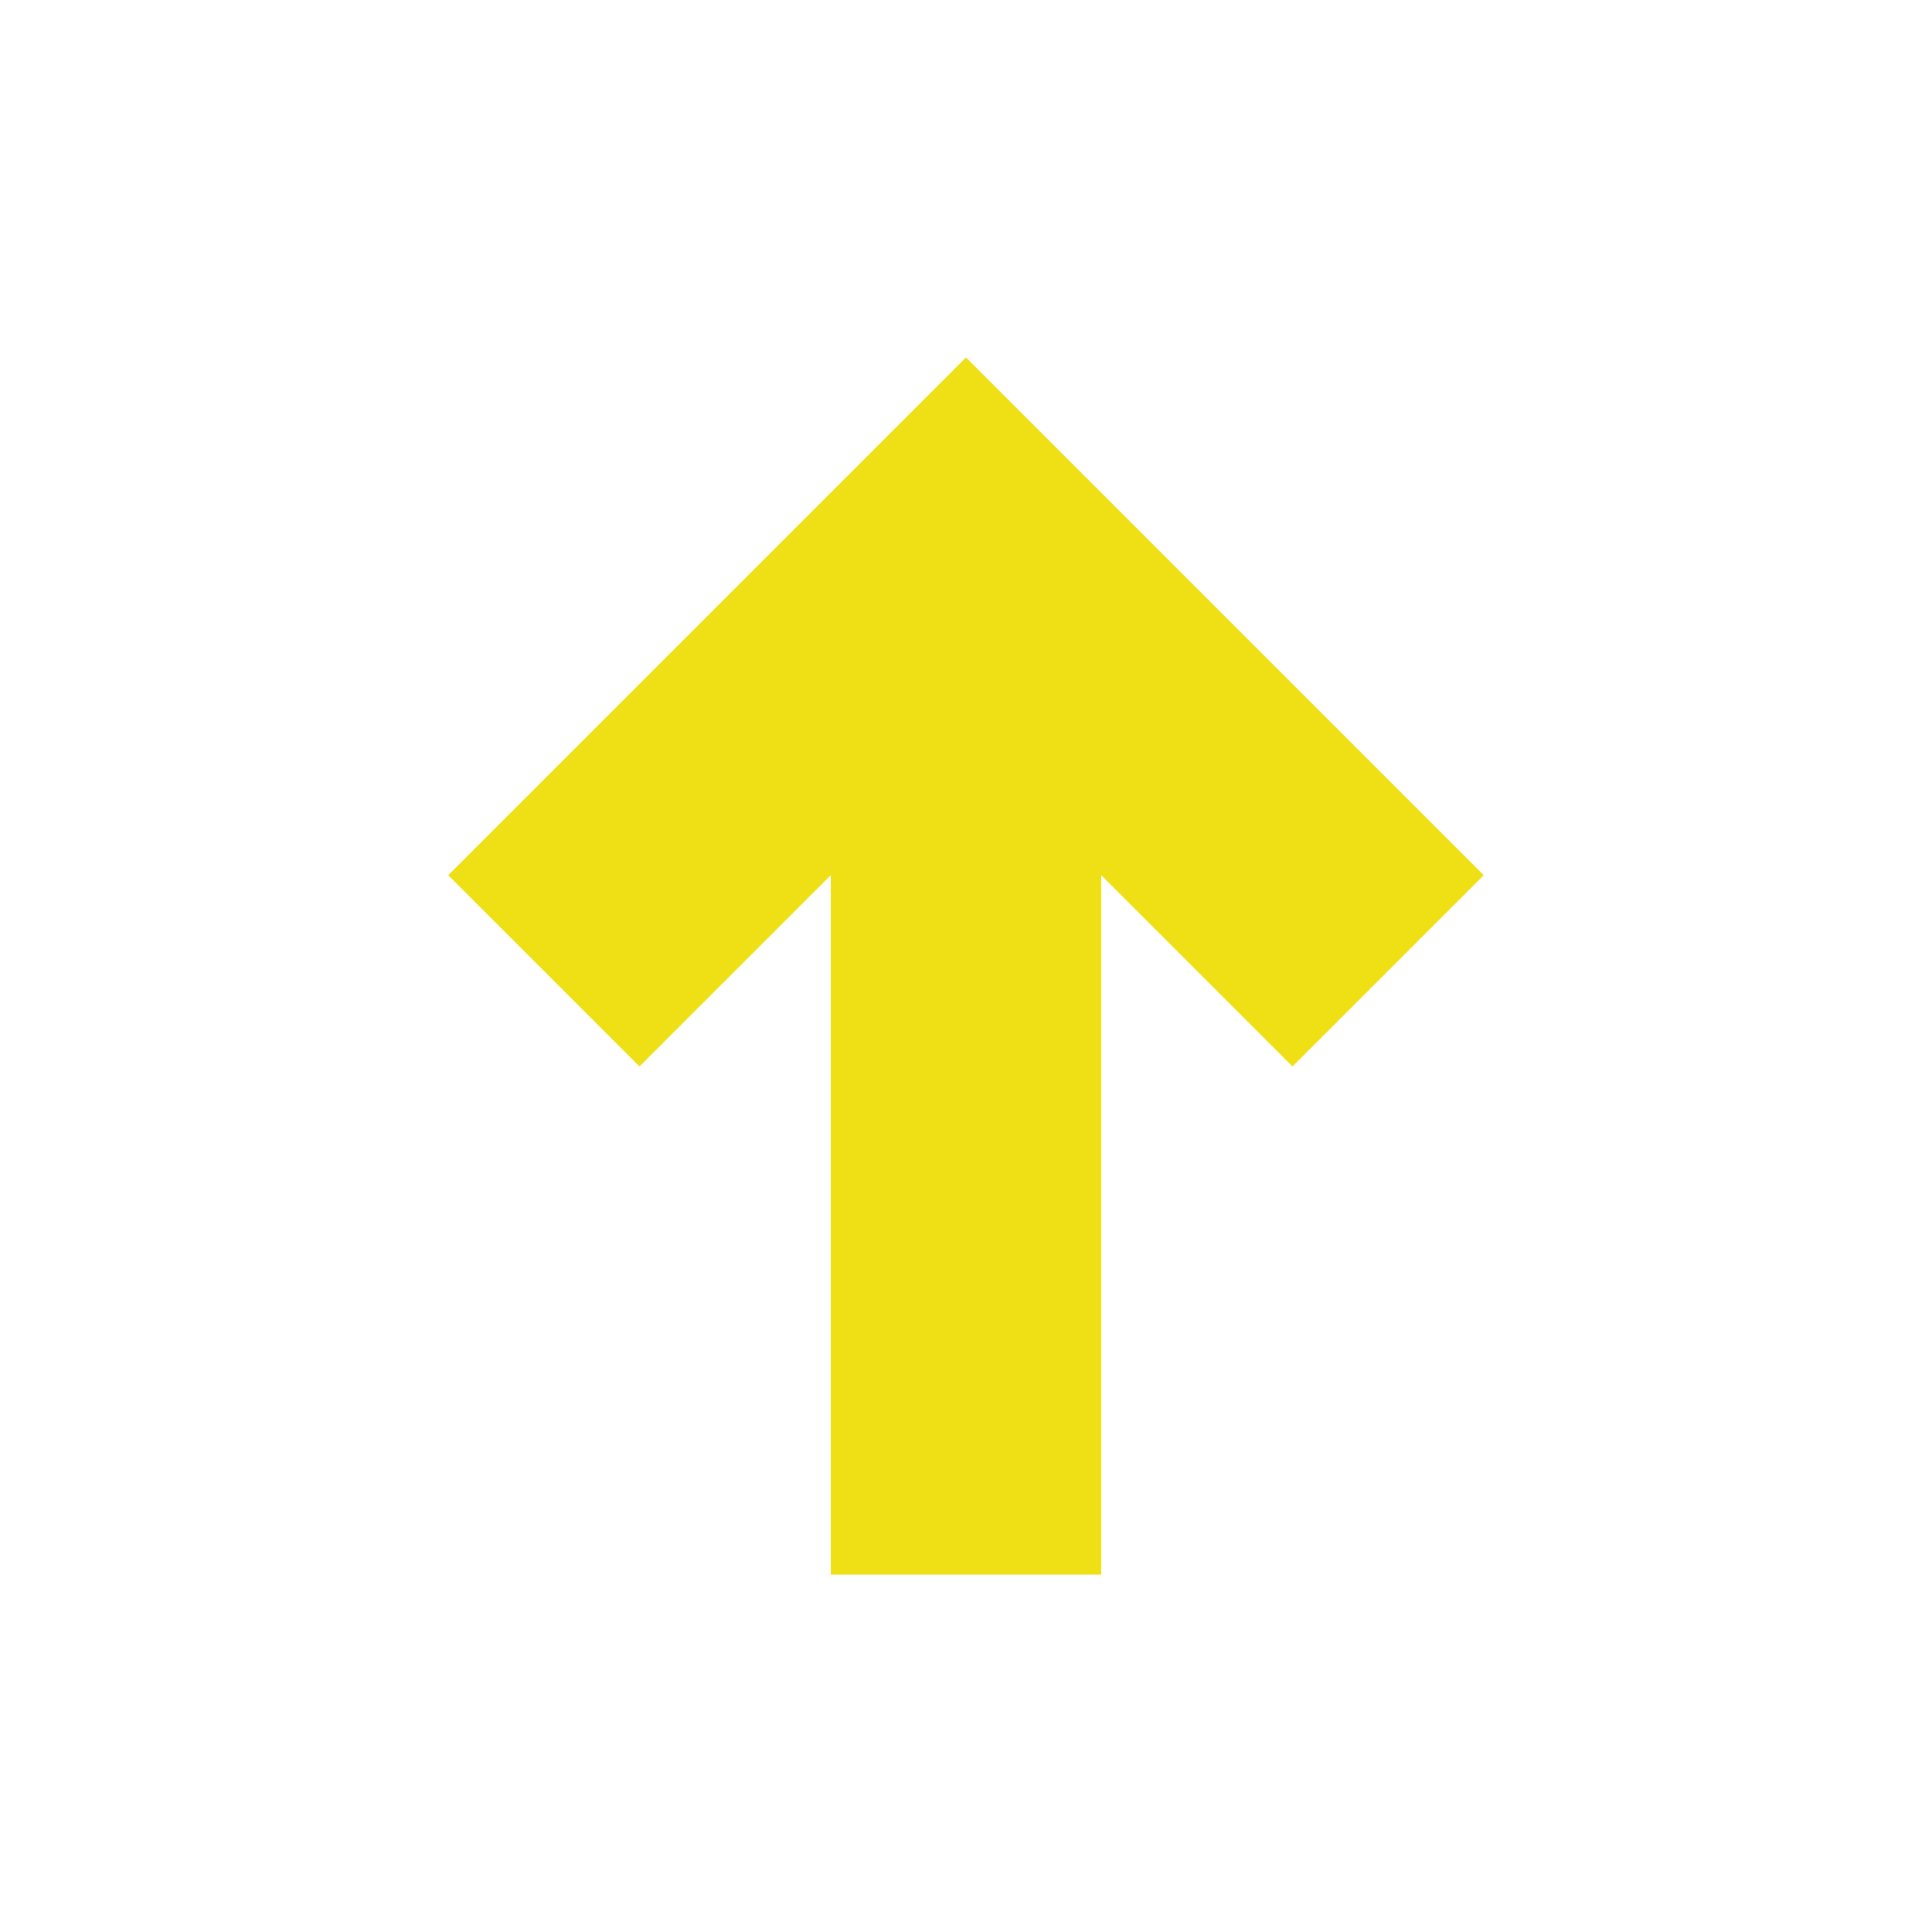 <svg xmlns="http://www.w3.org/2000/svg" viewBox="0 0 250 250">
  <defs>
    <style>
      .a {
        fill: #efdf15;
      }
    </style>
  </defs>
  <title>Up</title>
  <polygon class="a" points="192 113.25 167.25 138 142.5 113.25 142.5 203.75 107.5 203.75 107.5 113.25 82.75 138 58 113.25 125 46.25 192 113.25"/>
</svg>
